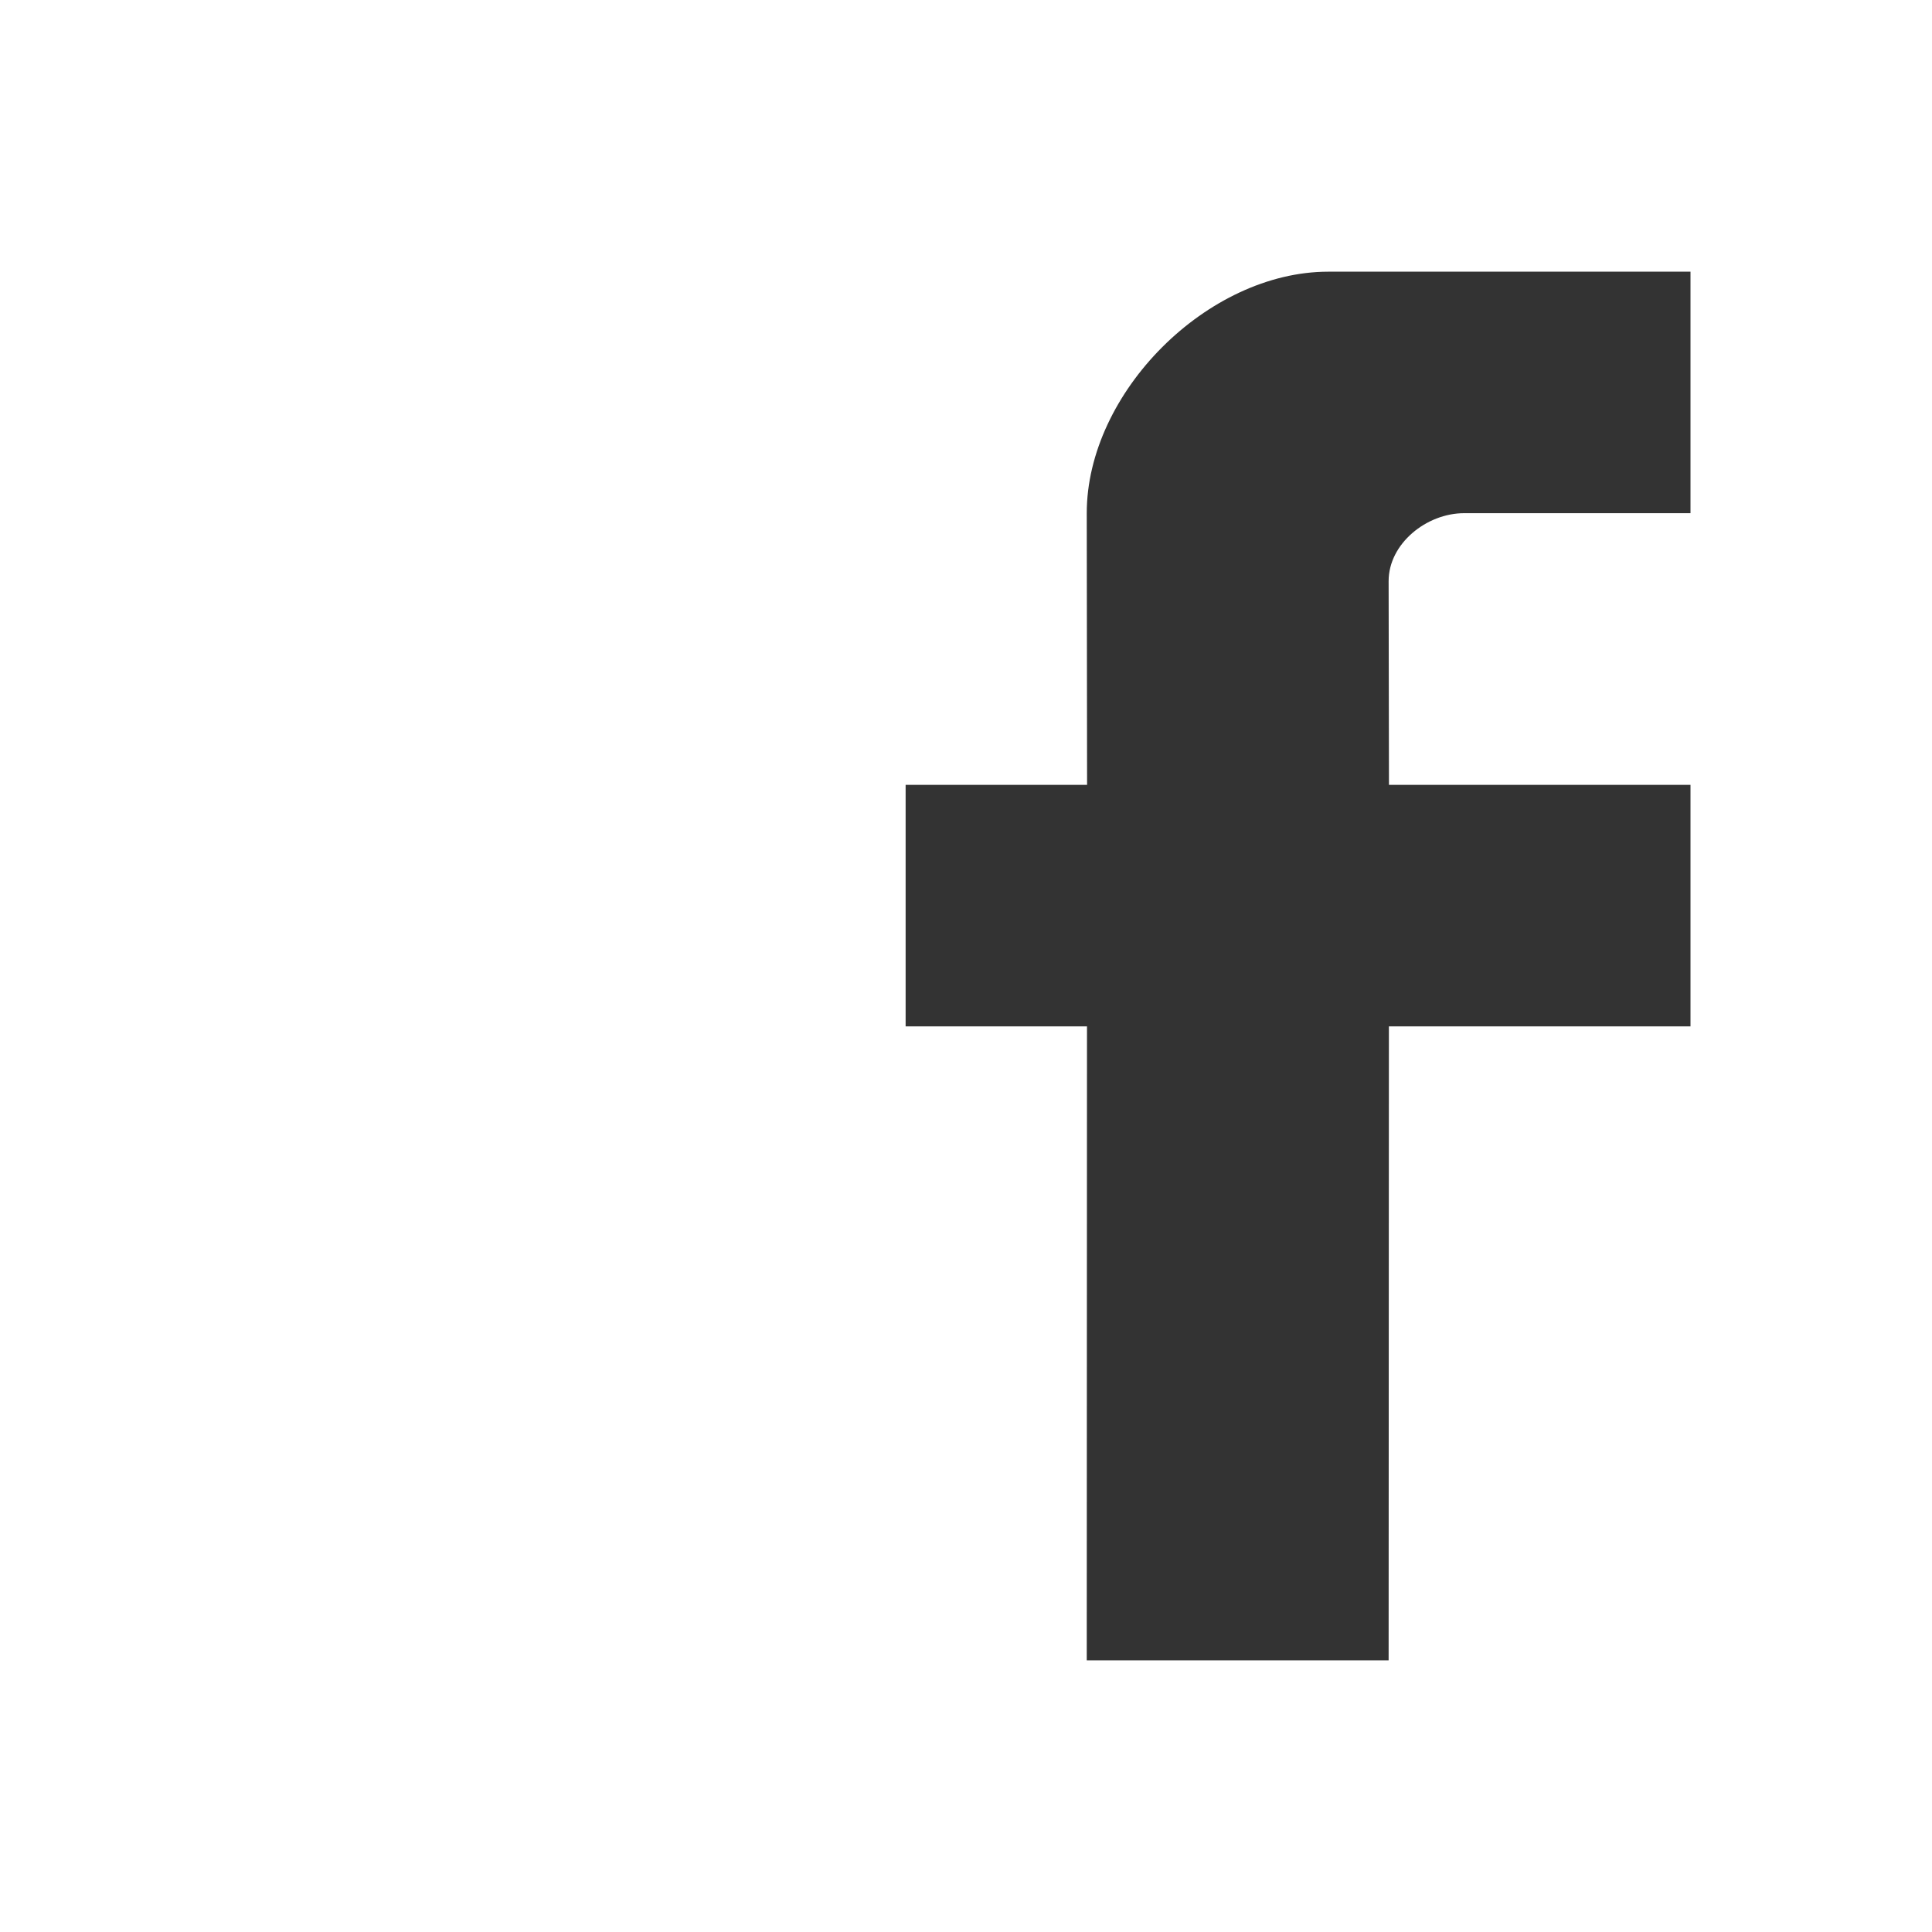 <svg xmlns="http://www.w3.org/2000/svg" viewBox="0 0 64 64"><rect x="0" y="0" width="64" height="64" fill="#333333" stroke="none"/><path fill="#fff" d="M0 0v64h64V0H0zm56 17h-7.5c-1.243 0-2.5 1.007-2.5 2.25 0 .675.011 6.75.011 6.75H56v8h-9.991L46 55H36l.008-21H30v-8h6.011L36 17c0-4 4-8 8-8h12v8z"/></svg>